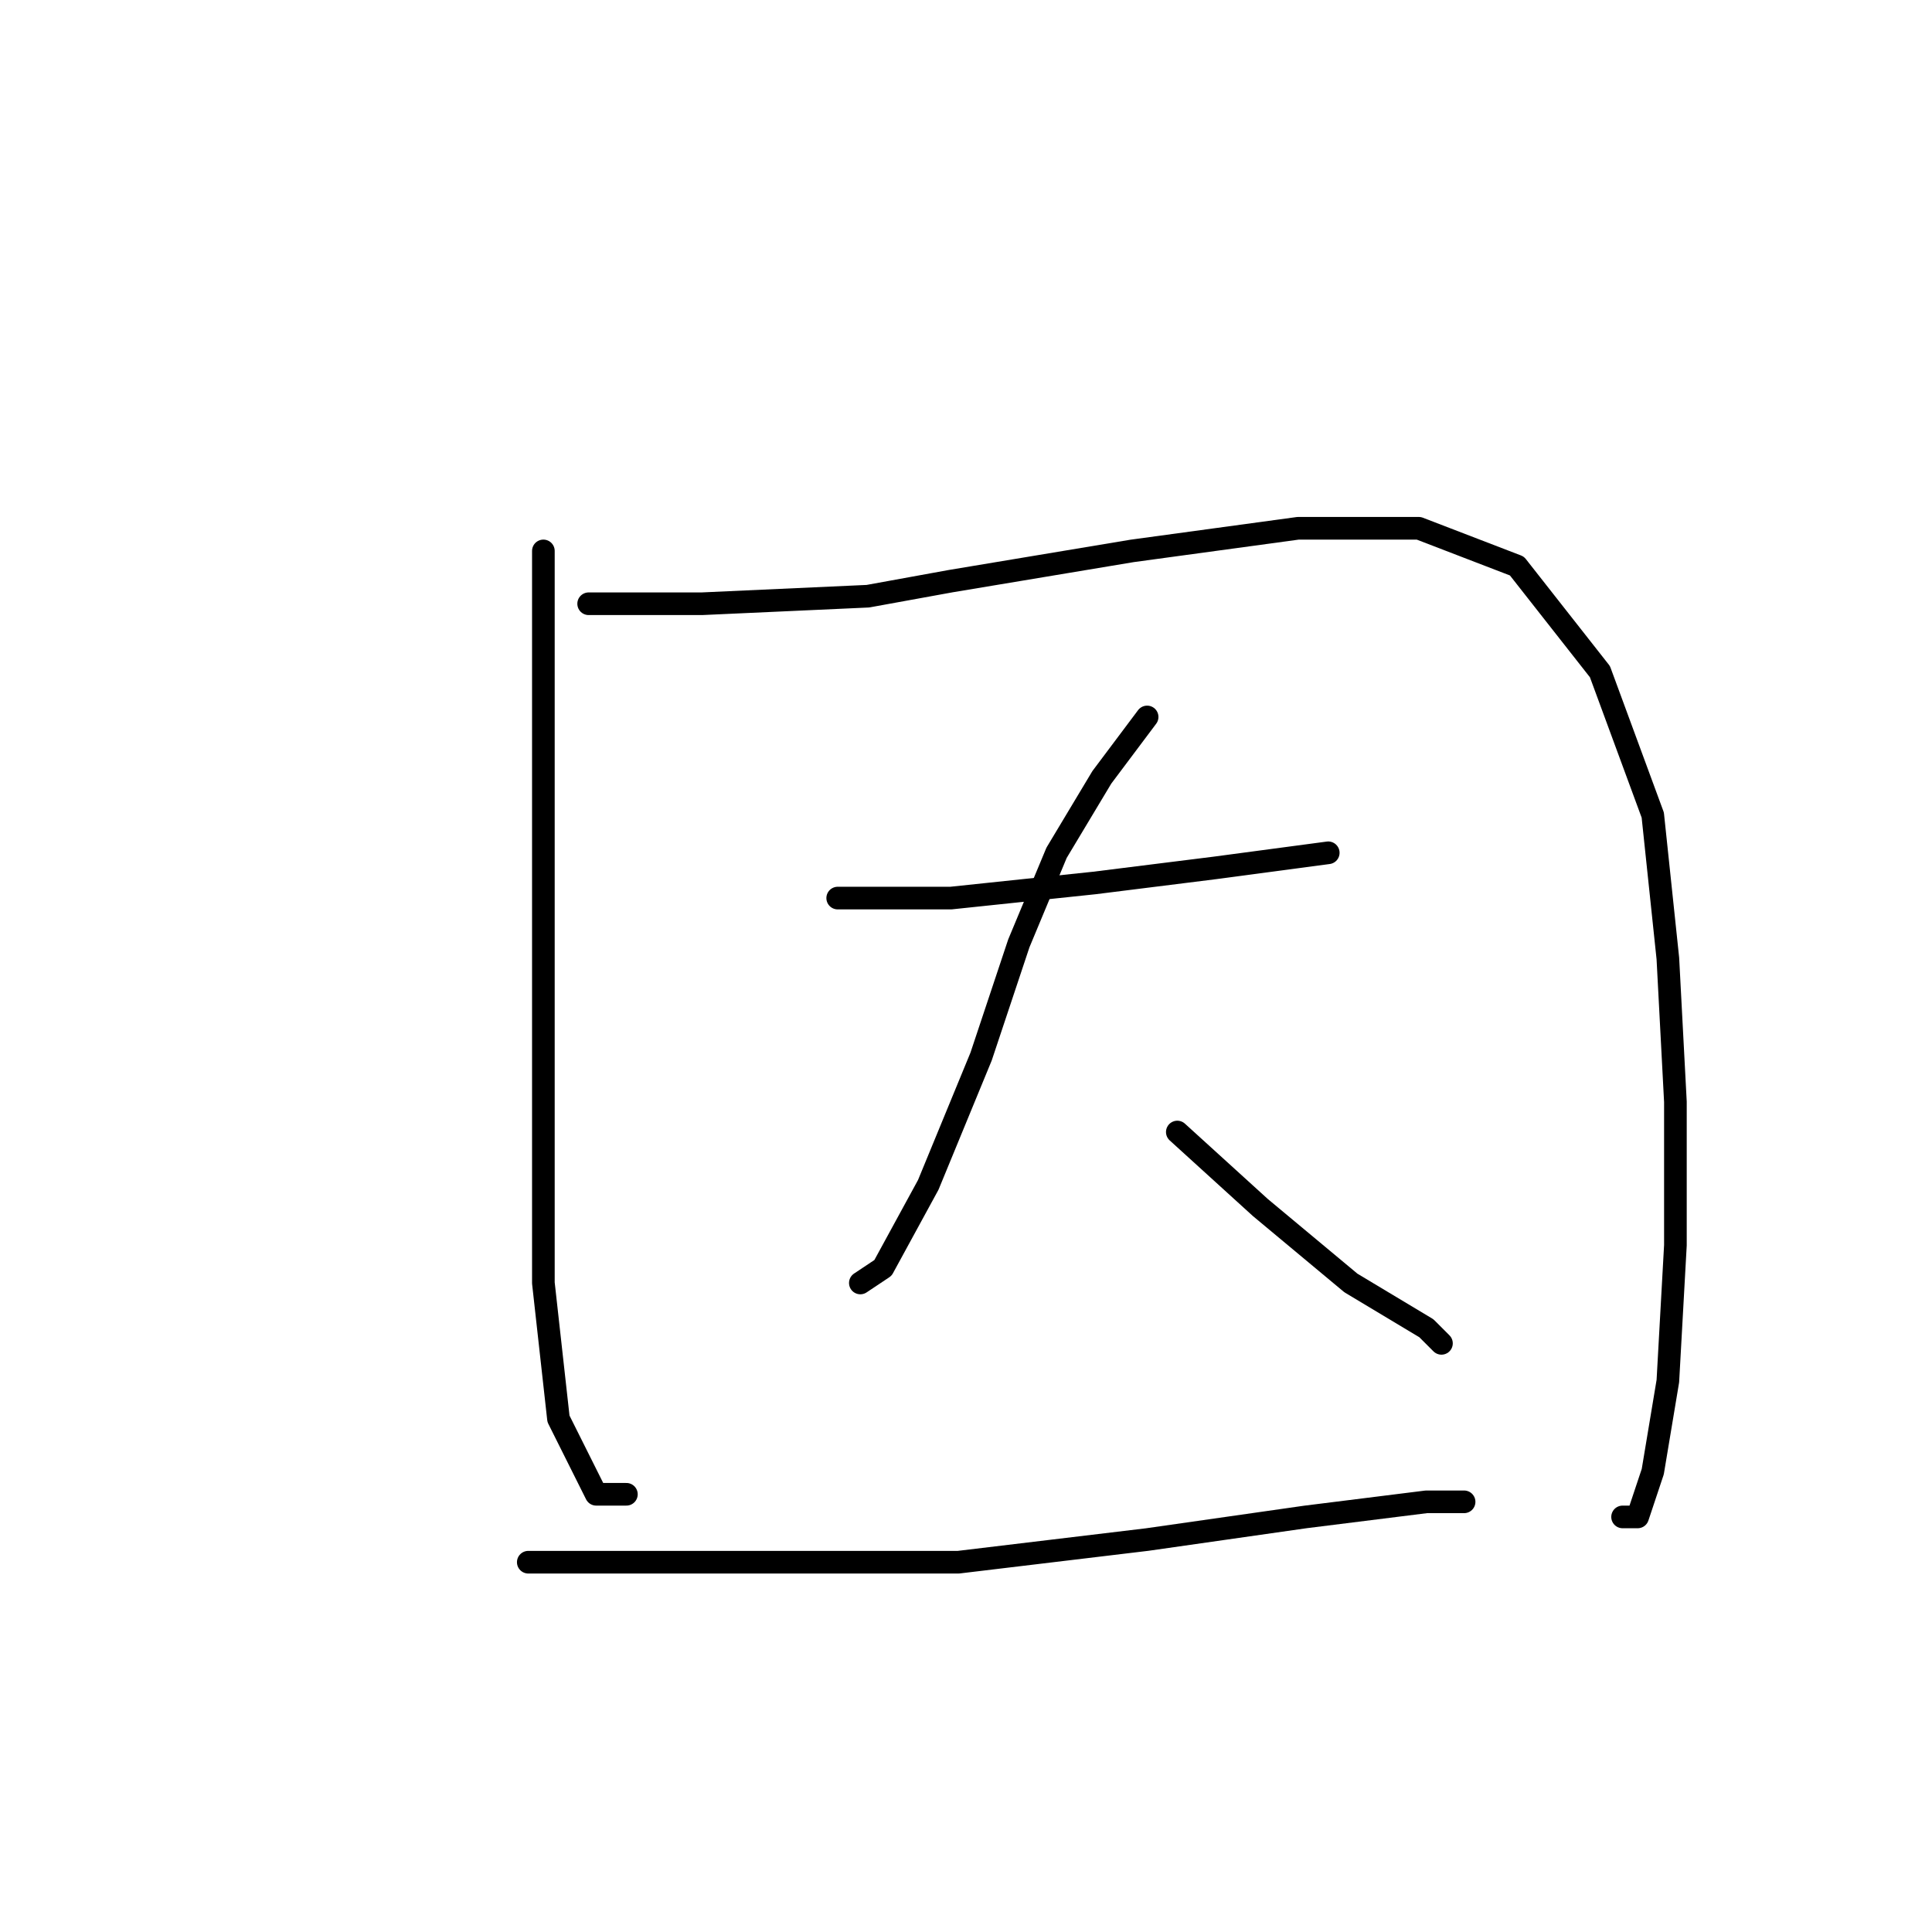 <?xml version="1.0" standalone="no"?>
    <svg width="256" height="256" xmlns="http://www.w3.org/2000/svg" version="1.1">
    <polyline stroke="black" stroke-width="3" stroke-linecap="round" fill="transparent" stroke-linejoin="round" points="72 73 72 81 72 102 72 114 72 142 72 170 74 188 79 198 83 198 83 198 " />
        <polyline stroke="black" stroke-width="3" stroke-linecap="round" fill="transparent" stroke-linejoin="round" points="78 80 93 80 115 79 126 77 150 73 172 70 188 70 201 75 212 89 219 108 221 127 222 146 222 165 221 183 219 195 217 201 215 201 215 201 " />
        <polyline stroke="black" stroke-width="3" stroke-linecap="round" fill="transparent" stroke-linejoin="round" points="111 119 126 119 145 117 161 115 176 113 176 113 " />
        <polyline stroke="black" stroke-width="3" stroke-linecap="round" fill="transparent" stroke-linejoin="round" points="152 95 146 103 140 113 135 125 130 140 123 157 117 168 114 170 114 170 " />
        <polyline stroke="black" stroke-width="3" stroke-linecap="round" fill="transparent" stroke-linejoin="round" points="156 150 167 160 179 170 189 176 191 178 191 178 " />
        <polyline stroke="black" stroke-width="3" stroke-linecap="round" fill="transparent" stroke-linejoin="round" points="70 207 77 207 94 207 116 207 127 207 152 204 173 201 189 199 194 199 194 199 " />
        </svg>